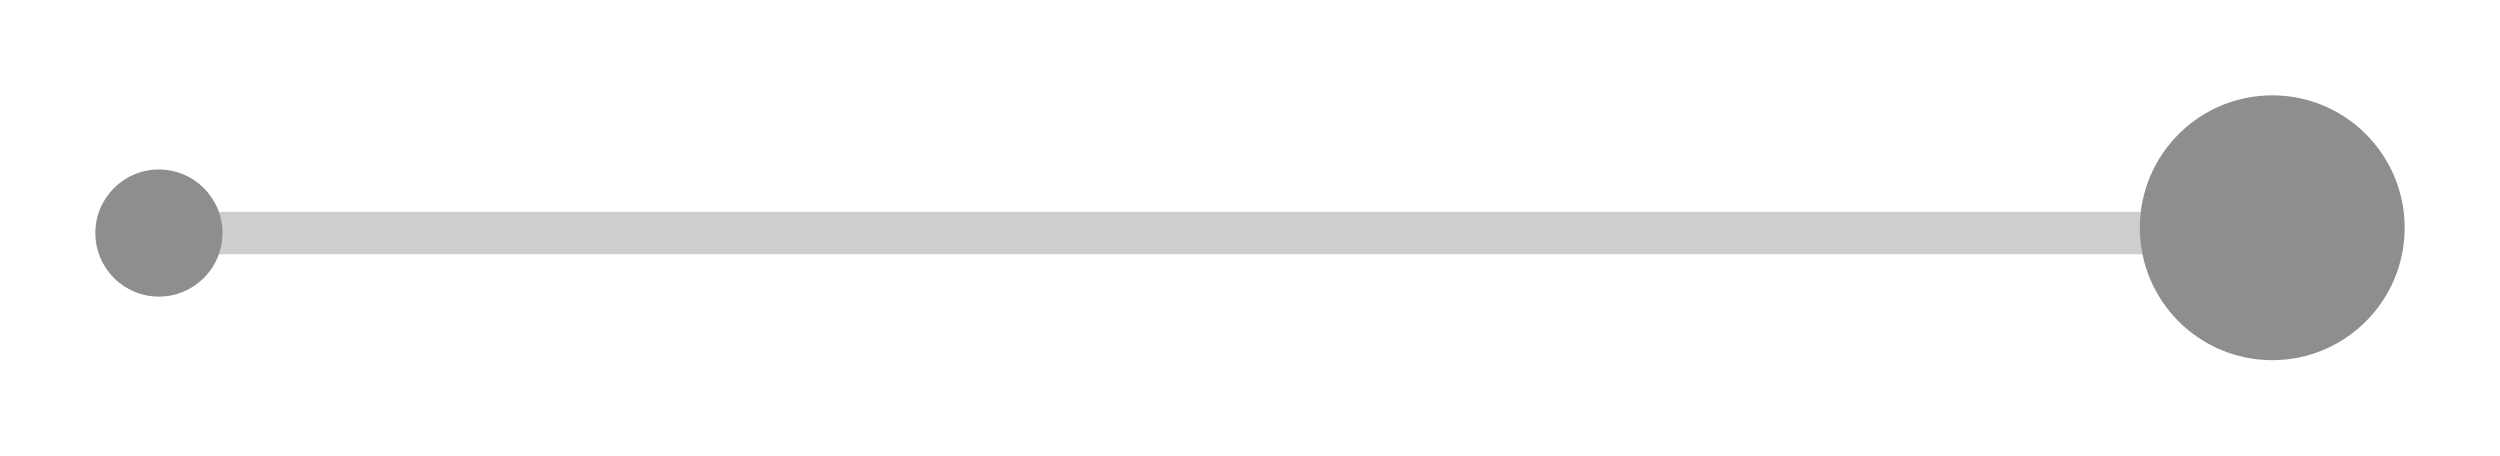 <svg width="236" height="43" viewBox="0 0 236 43" fill="none" xmlns="http://www.w3.org/2000/svg">
<g filter="url(#filter0_d_293_275)">
<rect x="15" y="20" width="200" height="4" fill="#CECECE"/>
</g>
<g filter="url(#filter1_d_293_275)">
<circle cx="214.5" cy="21.5" r="12.5" fill="#8E8E8D"/>
</g>
<g filter="url(#filter2_d_293_275)">
<circle cx="15" cy="22" r="6" fill="#8E8E8D"/>
</g>
<defs>
<filter id="filter0_d_293_275" x="6" y="11" width="218" height="22" filterUnits="userSpaceOnUse" color-interpolation-filters="sRGB">
<feFlood flood-opacity="0" result="BackgroundImageFix"/>
<feColorMatrix in="SourceAlpha" type="matrix" values="0 0 0 0 0 0 0 0 0 0 0 0 0 0 0 0 0 0 127 0" result="hardAlpha"/>
<feOffset/>
<feGaussianBlur stdDeviation="4.5"/>
<feComposite in2="hardAlpha" operator="out"/>
<feColorMatrix type="matrix" values="0 0 0 0 0.557 0 0 0 0 0.557 0 0 0 0 0.553 0 0 0 1 0"/>
<feBlend mode="normal" in2="BackgroundImageFix" result="effect1_dropShadow_293_275"/>
<feBlend mode="normal" in="SourceGraphic" in2="effect1_dropShadow_293_275" result="shape"/>
</filter>
<filter id="filter1_d_293_275" x="193" y="0" width="43" height="43" filterUnits="userSpaceOnUse" color-interpolation-filters="sRGB">
<feFlood flood-opacity="0" result="BackgroundImageFix"/>
<feColorMatrix in="SourceAlpha" type="matrix" values="0 0 0 0 0 0 0 0 0 0 0 0 0 0 0 0 0 0 127 0" result="hardAlpha"/>
<feOffset/>
<feGaussianBlur stdDeviation="4.5"/>
<feComposite in2="hardAlpha" operator="out"/>
<feColorMatrix type="matrix" values="0 0 0 0 0.557 0 0 0 0 0.557 0 0 0 0 0.553 0 0 0 1 0"/>
<feBlend mode="normal" in2="BackgroundImageFix" result="effect1_dropShadow_293_275"/>
<feBlend mode="normal" in="SourceGraphic" in2="effect1_dropShadow_293_275" result="shape"/>
</filter>
<filter id="filter2_d_293_275" x="0" y="7" width="30" height="30" filterUnits="userSpaceOnUse" color-interpolation-filters="sRGB">
<feFlood flood-opacity="0" result="BackgroundImageFix"/>
<feColorMatrix in="SourceAlpha" type="matrix" values="0 0 0 0 0 0 0 0 0 0 0 0 0 0 0 0 0 0 127 0" result="hardAlpha"/>
<feOffset/>
<feGaussianBlur stdDeviation="4.5"/>
<feComposite in2="hardAlpha" operator="out"/>
<feColorMatrix type="matrix" values="0 0 0 0 0.557 0 0 0 0 0.557 0 0 0 0 0.553 0 0 0 1 0"/>
<feBlend mode="normal" in2="BackgroundImageFix" result="effect1_dropShadow_293_275"/>
<feBlend mode="normal" in="SourceGraphic" in2="effect1_dropShadow_293_275" result="shape"/>
</filter>
</defs>
</svg>
